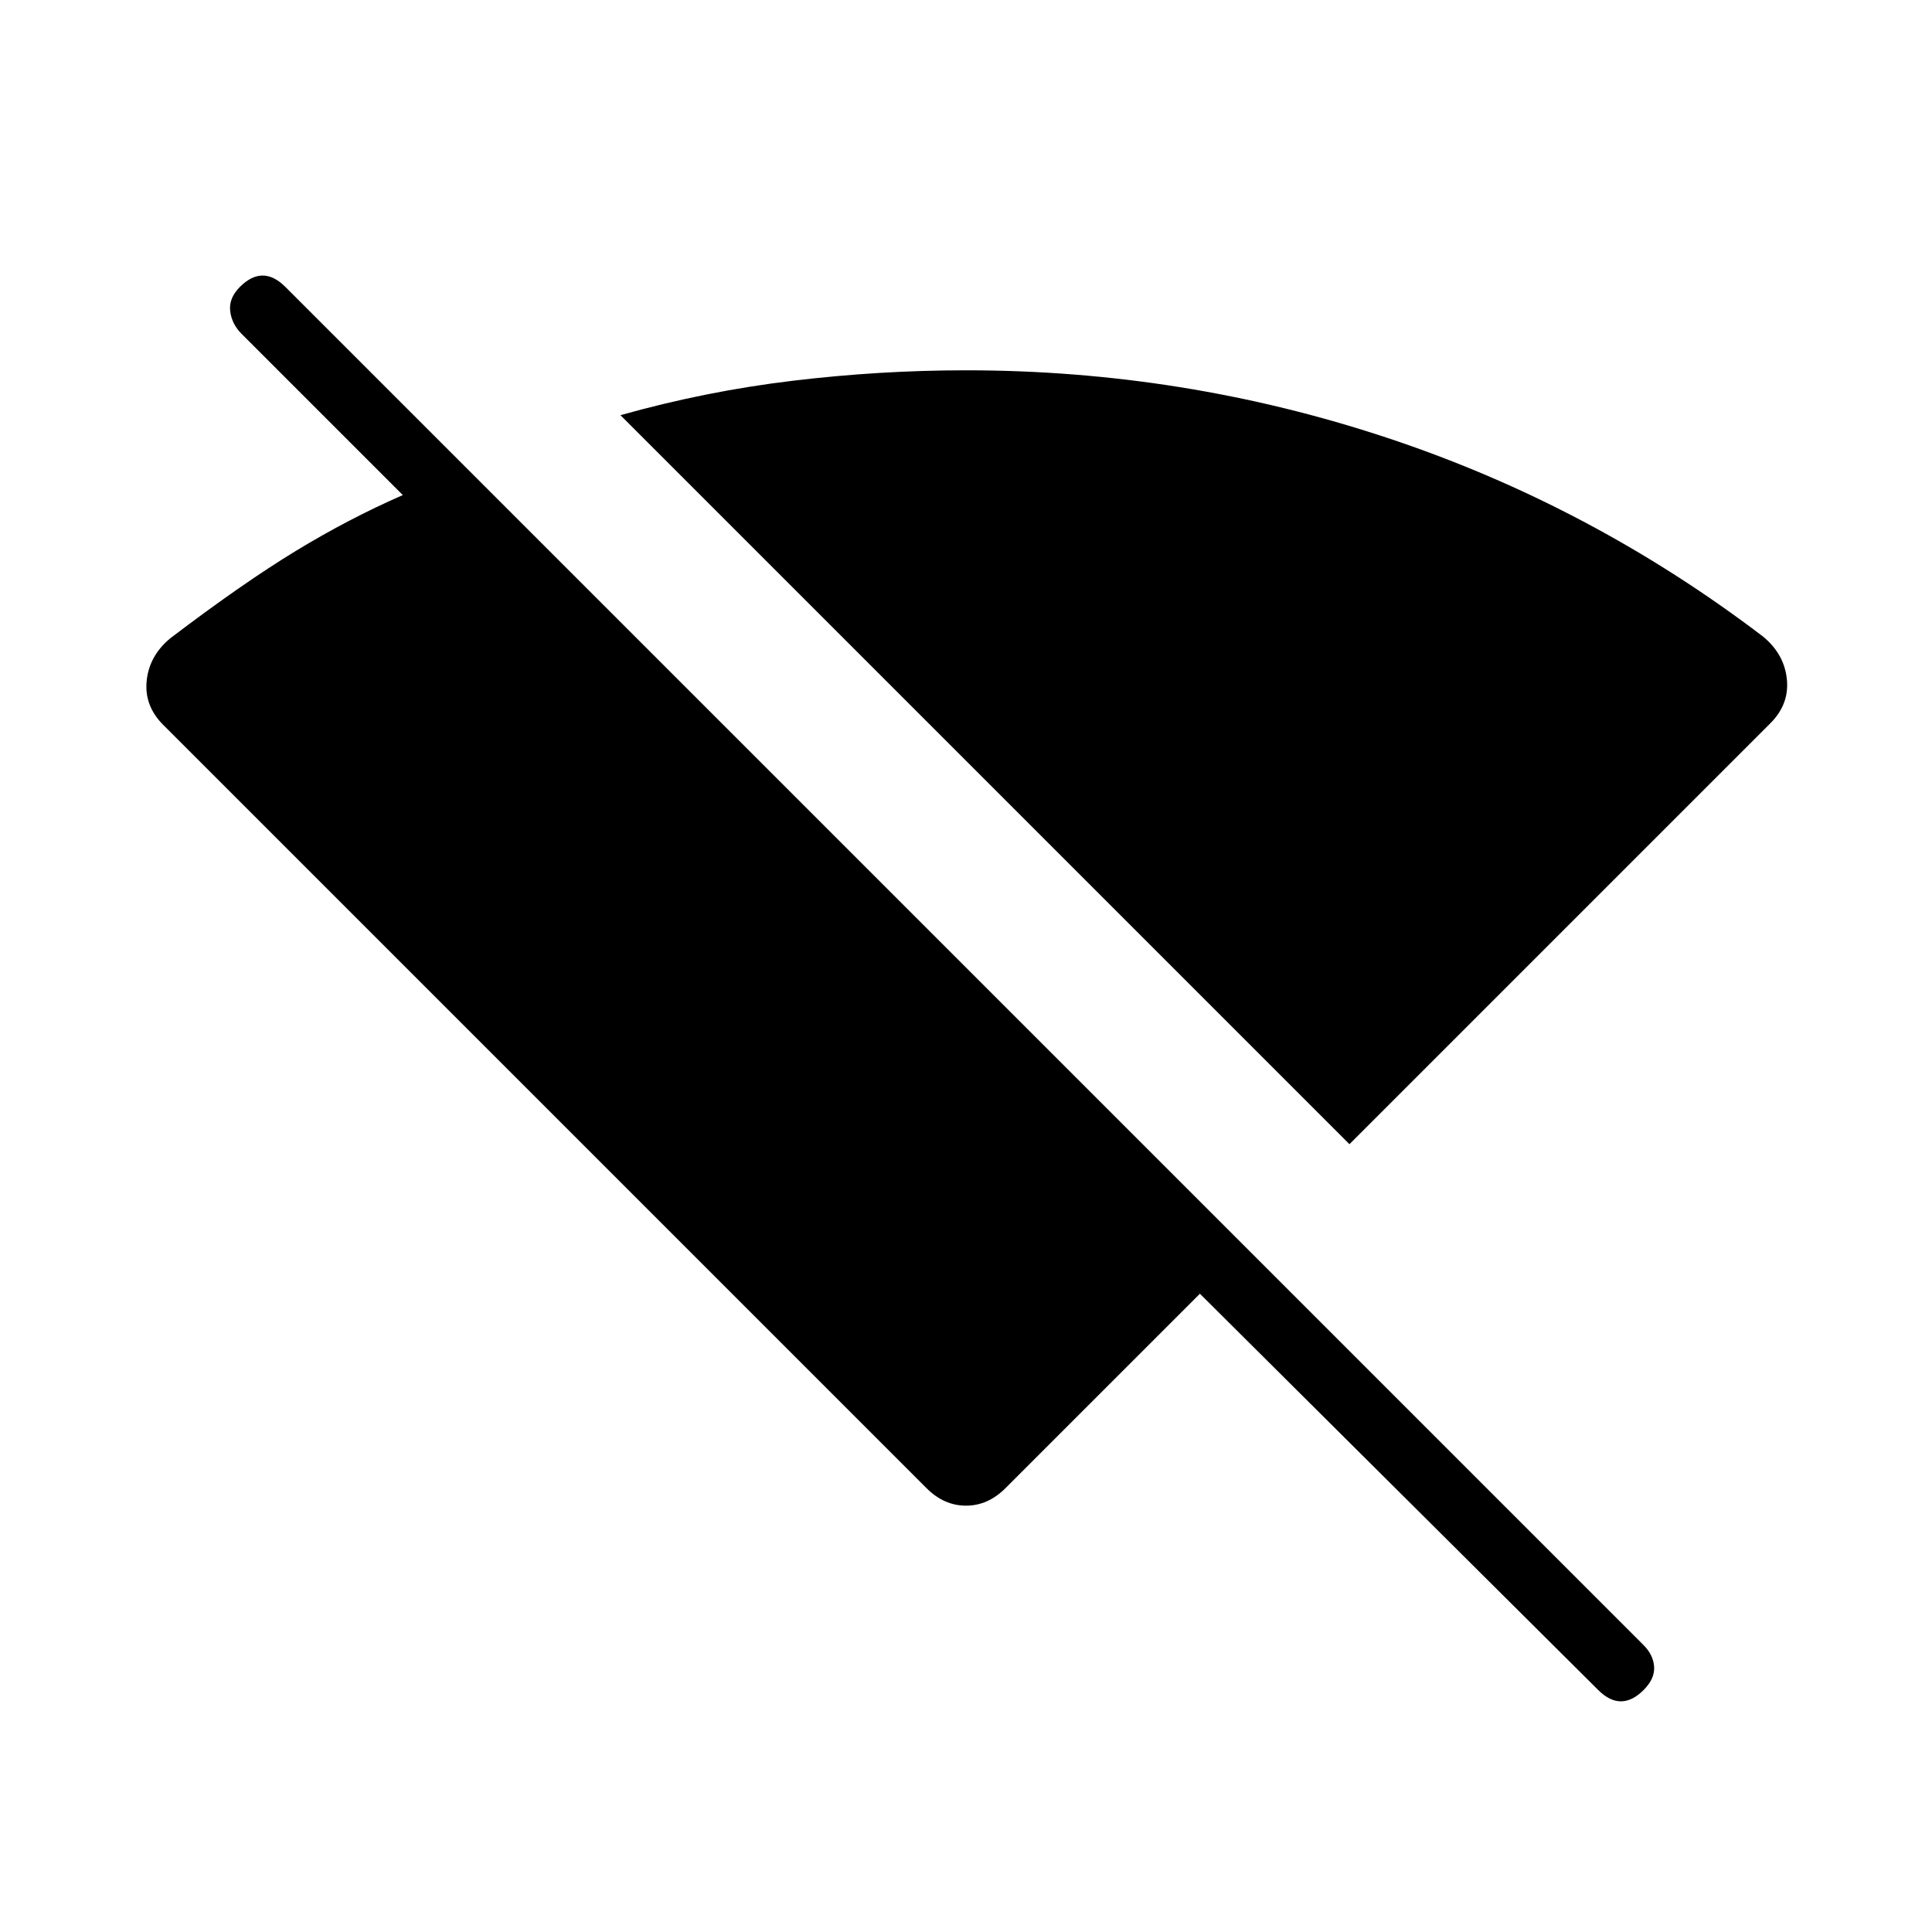 <svg xmlns="http://www.w3.org/2000/svg" height="20" viewBox="0 -960 960 960" width="20"><path d="M670.539-391.461 308.307-753.693q42.308-11.923 85.616-17.115Q437.231-776 480-776q108.077 0 209.231 33.538 101.154 33.539 186.923 98.847 10.462 8.692 11.731 21.115 1.269 12.423-8.192 21.885L670.539-391.461ZM794.154-120.23 596.231-317.154l-96.616 96.616q-8.692 8.692-19.615 8.692-10.923 0-19.615-8.692L81.077-599.846q-9.462-9.462-8.193-21.885 1.27-12.423 11.731-21.115 35.923-27.308 62.346-43.385 26.423-16.077 53.192-27.769L120-794.154q-4.846-4.846-5.616-11.269-.769-6.423 4.846-12.039 5.616-5.615 11.27-5.615t11.269 5.615l674.923 674.924q4.847 4.846 5.231 10.769.385 5.923-5.231 11.539-5.615 5.615-11.269 5.615t-11.269-5.615Z"/></svg>